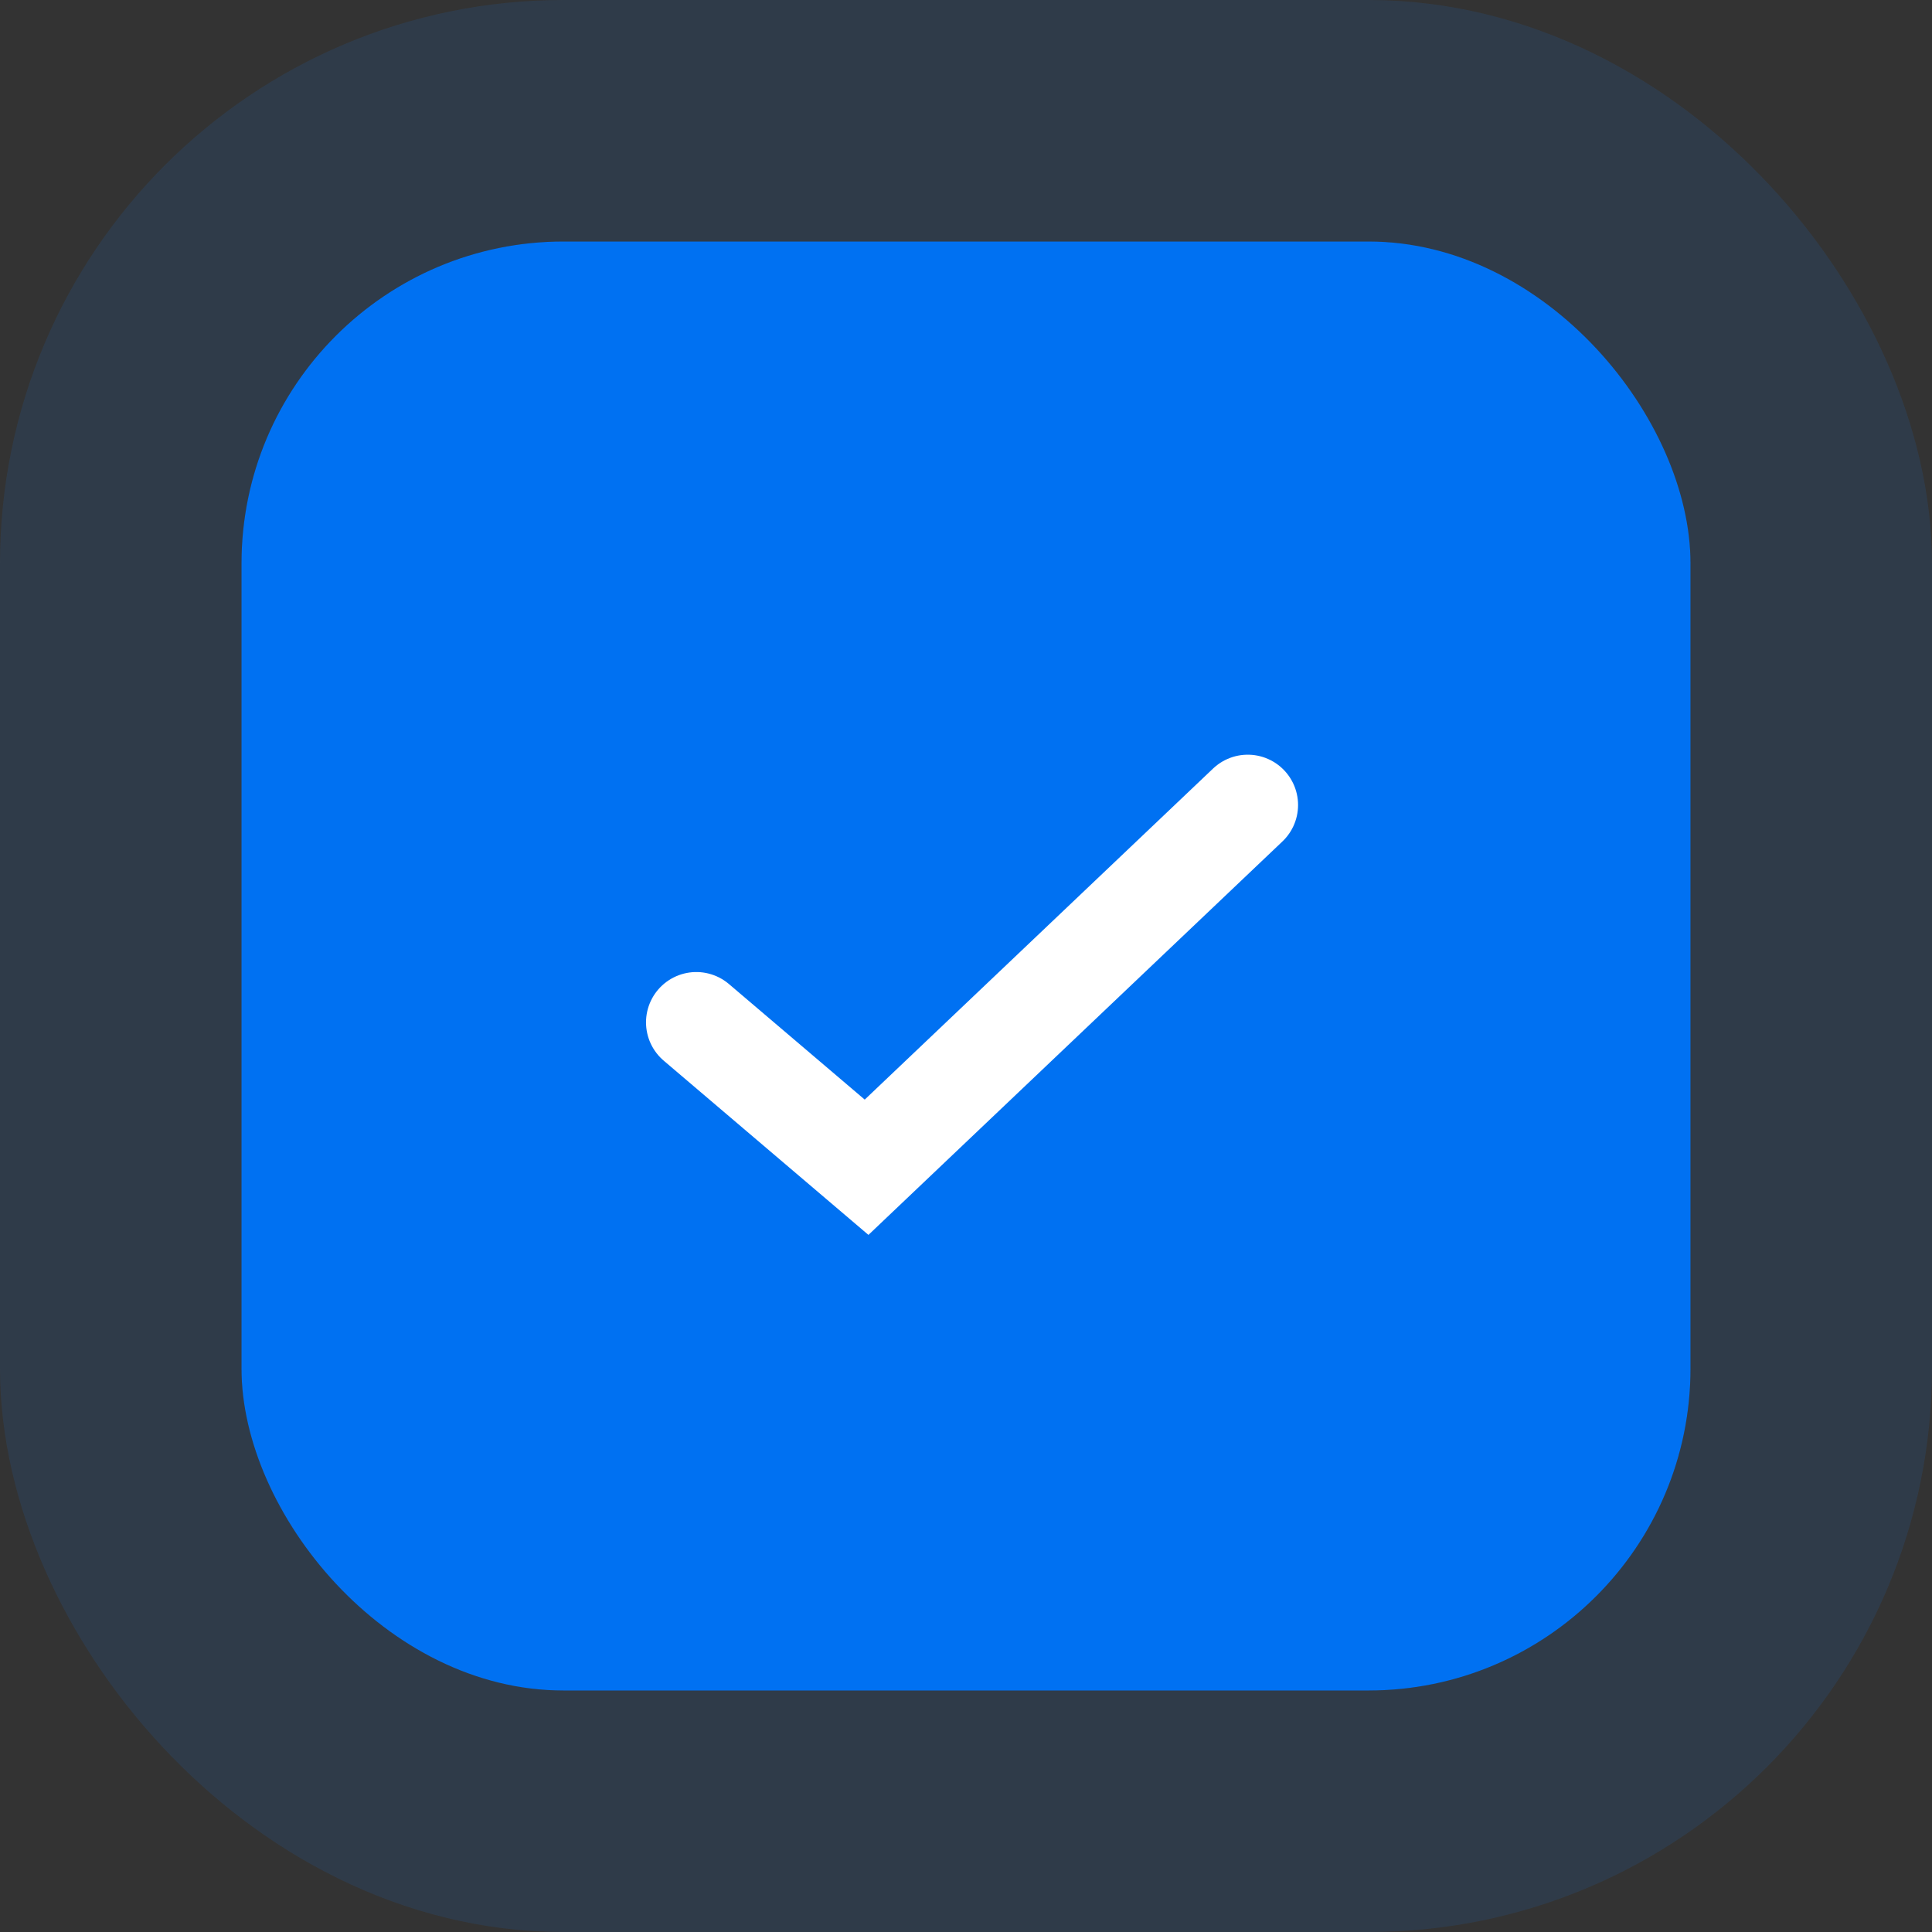 <svg width="24" height="24" viewBox="0 0 24 24" fill="none" xmlns="http://www.w3.org/2000/svg">
<rect x="0" y="0" width="24" height="24" fill="#333333" stroke="none"/>
<rect x="3" y="3" width="18" height="18" rx="4" fill="#0071F2"/>
<rect x="1.5" y="1.5" width="21" height="21" rx="5.5" stroke="#177AE2" stroke-opacity="0.13" stroke-width="3"/>
<path d="M8.65 12.7L10.765 14.5L15.5 10" stroke="white" stroke-width="1.25" stroke-linecap="round"/>
</svg>

